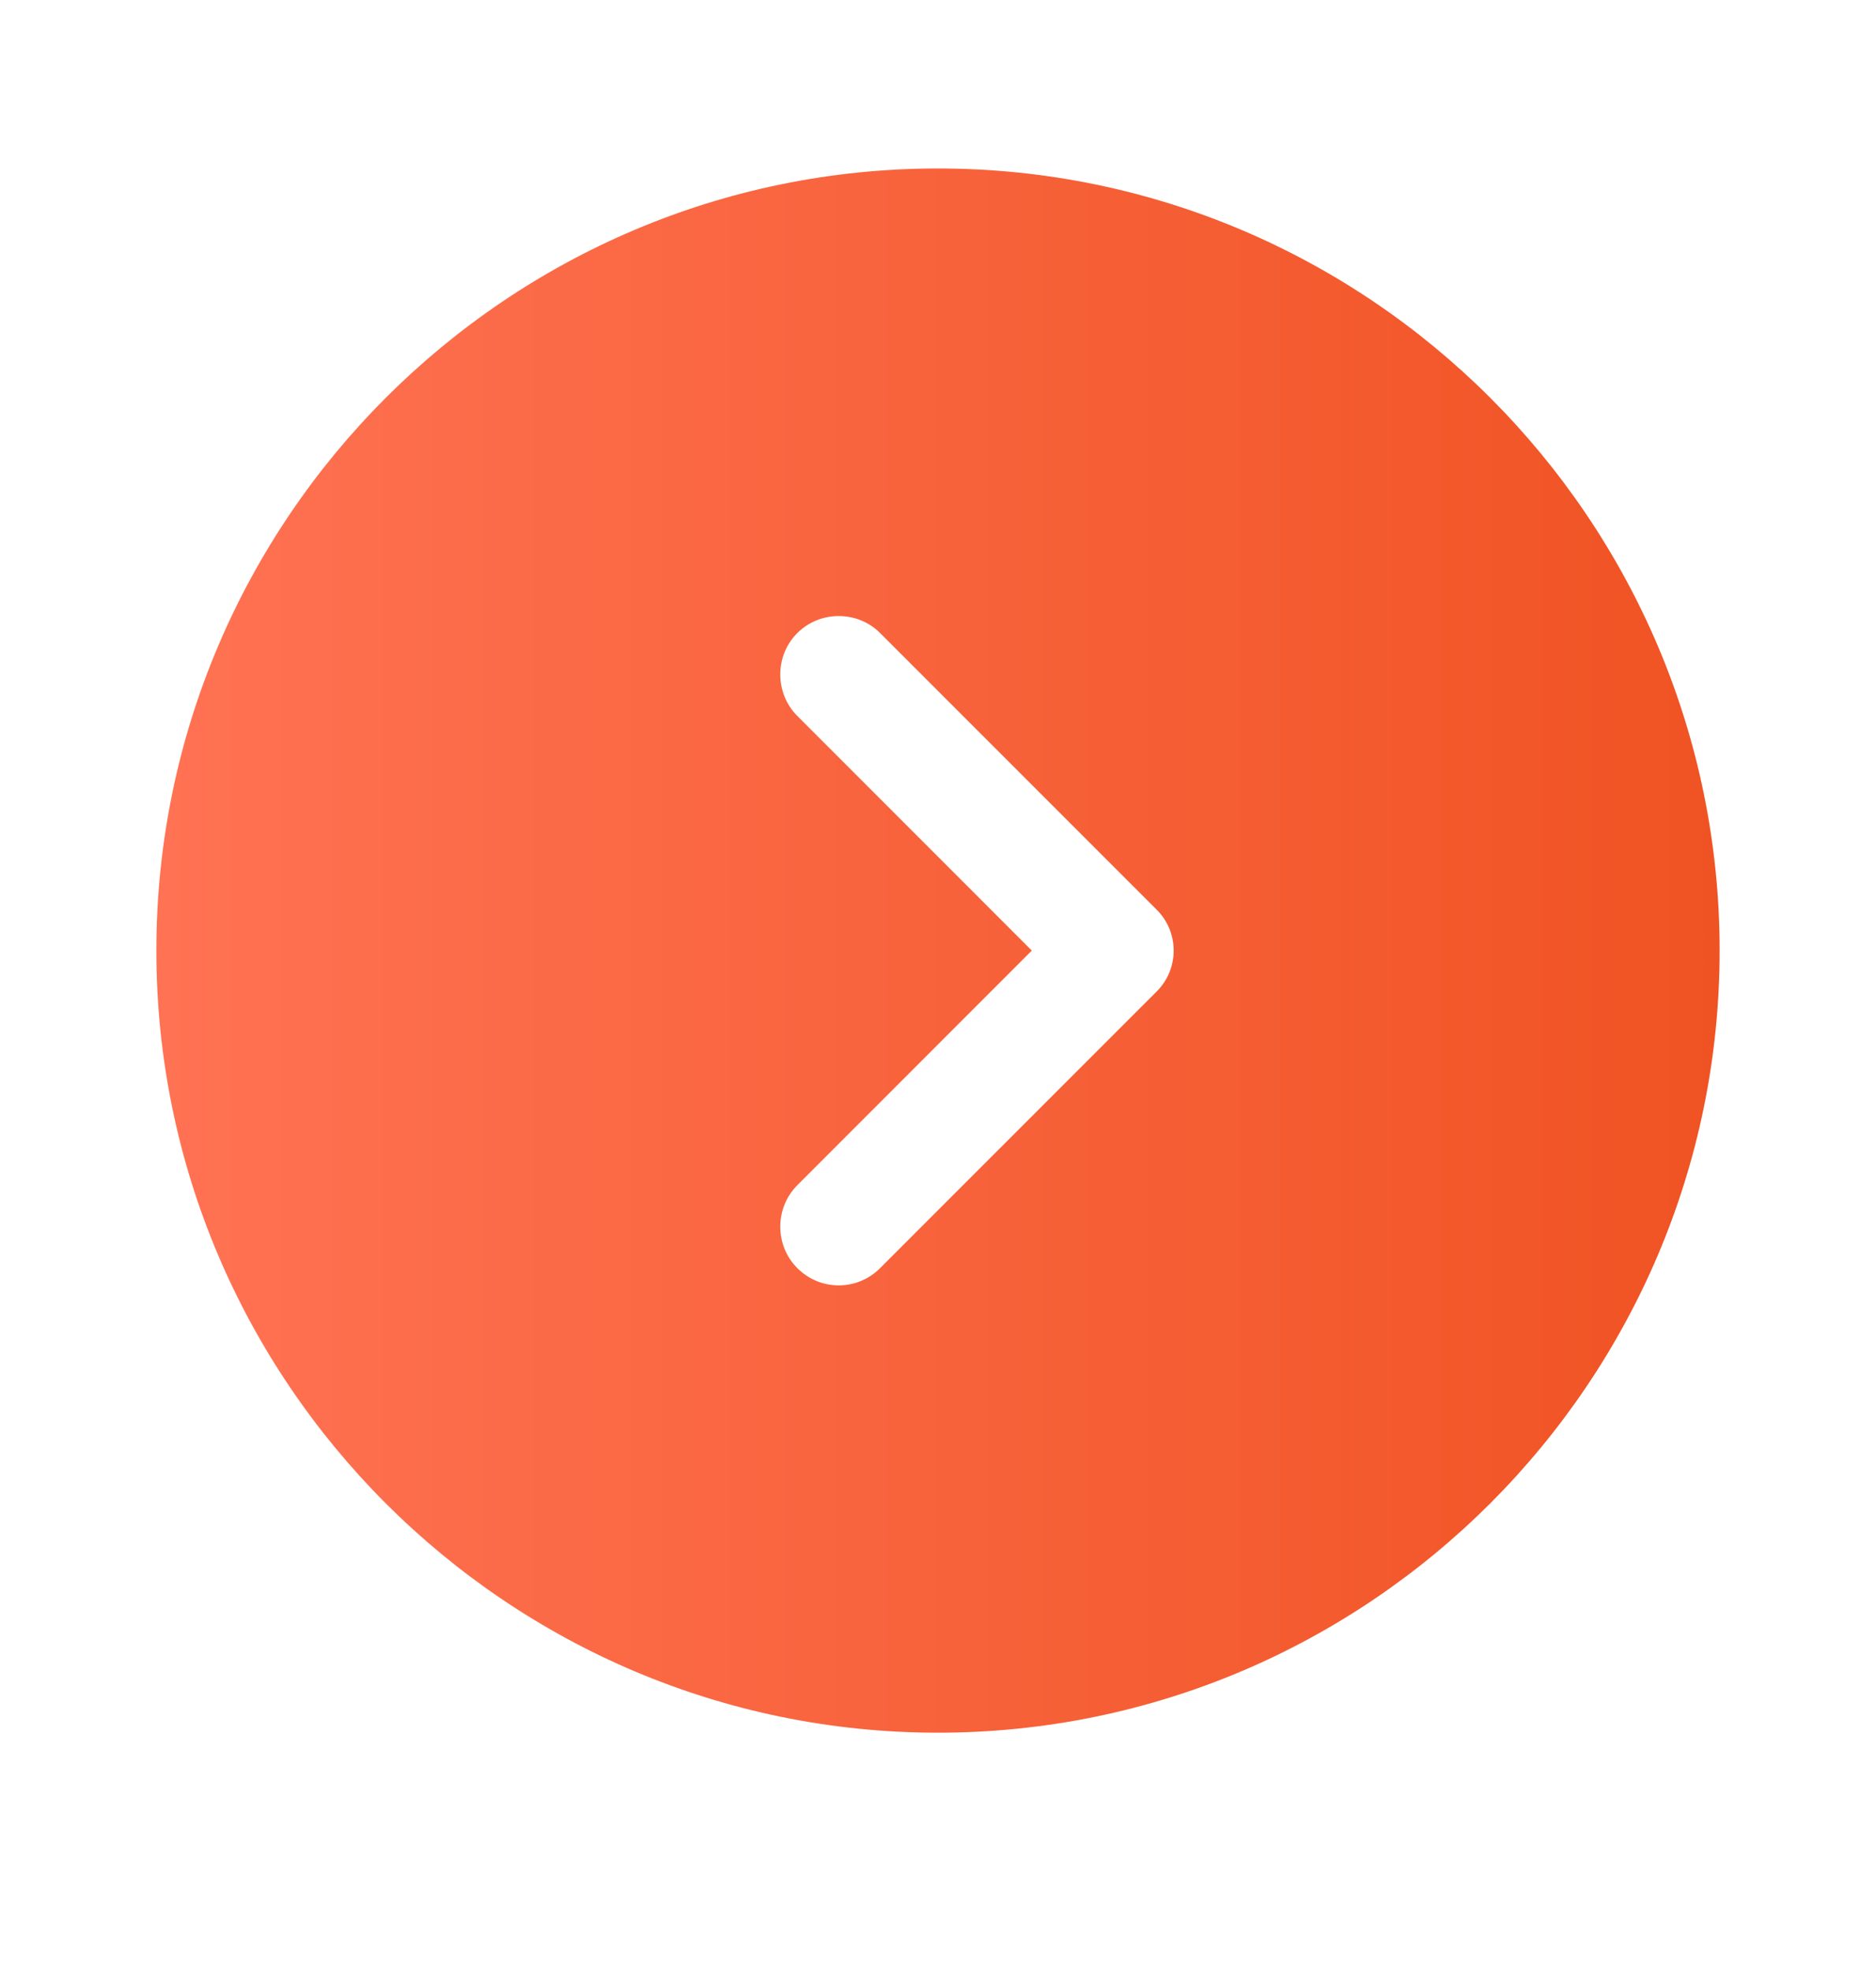 <svg width="20" height="21" viewBox="0 0 20 21" fill="none" xmlns="http://www.w3.org/2000/svg">
<path d="M10 1.795C5.408 1.795 1.667 5.536 1.667 10.128C1.667 14.72 5.408 18.461 10 18.461C14.592 18.461 18.333 14.72 18.333 10.128C18.333 5.536 14.592 1.795 10 1.795ZM12.325 10.57L9.383 13.511C9.258 13.636 9.1 13.695 8.942 13.695C8.783 13.695 8.625 13.636 8.5 13.511C8.258 13.27 8.258 12.87 8.5 12.628L11 10.128L8.5 7.628C8.258 7.386 8.258 6.986 8.5 6.745C8.742 6.503 9.142 6.503 9.383 6.745L12.325 9.686C12.575 9.928 12.575 10.328 12.325 10.57Z" fill="url(#paint0_linear_95_318)"/>
<defs>
<linearGradient id="paint0_linear_95_318" x1="18.333" y1="18.461" x2="1.667" y2="18.461" gradientUnits="userSpaceOnUse">
<stop stop-color="#F05323"/>
<stop offset="1" stop-color="#FF7253"/>
</linearGradient>
</defs>
</svg>
